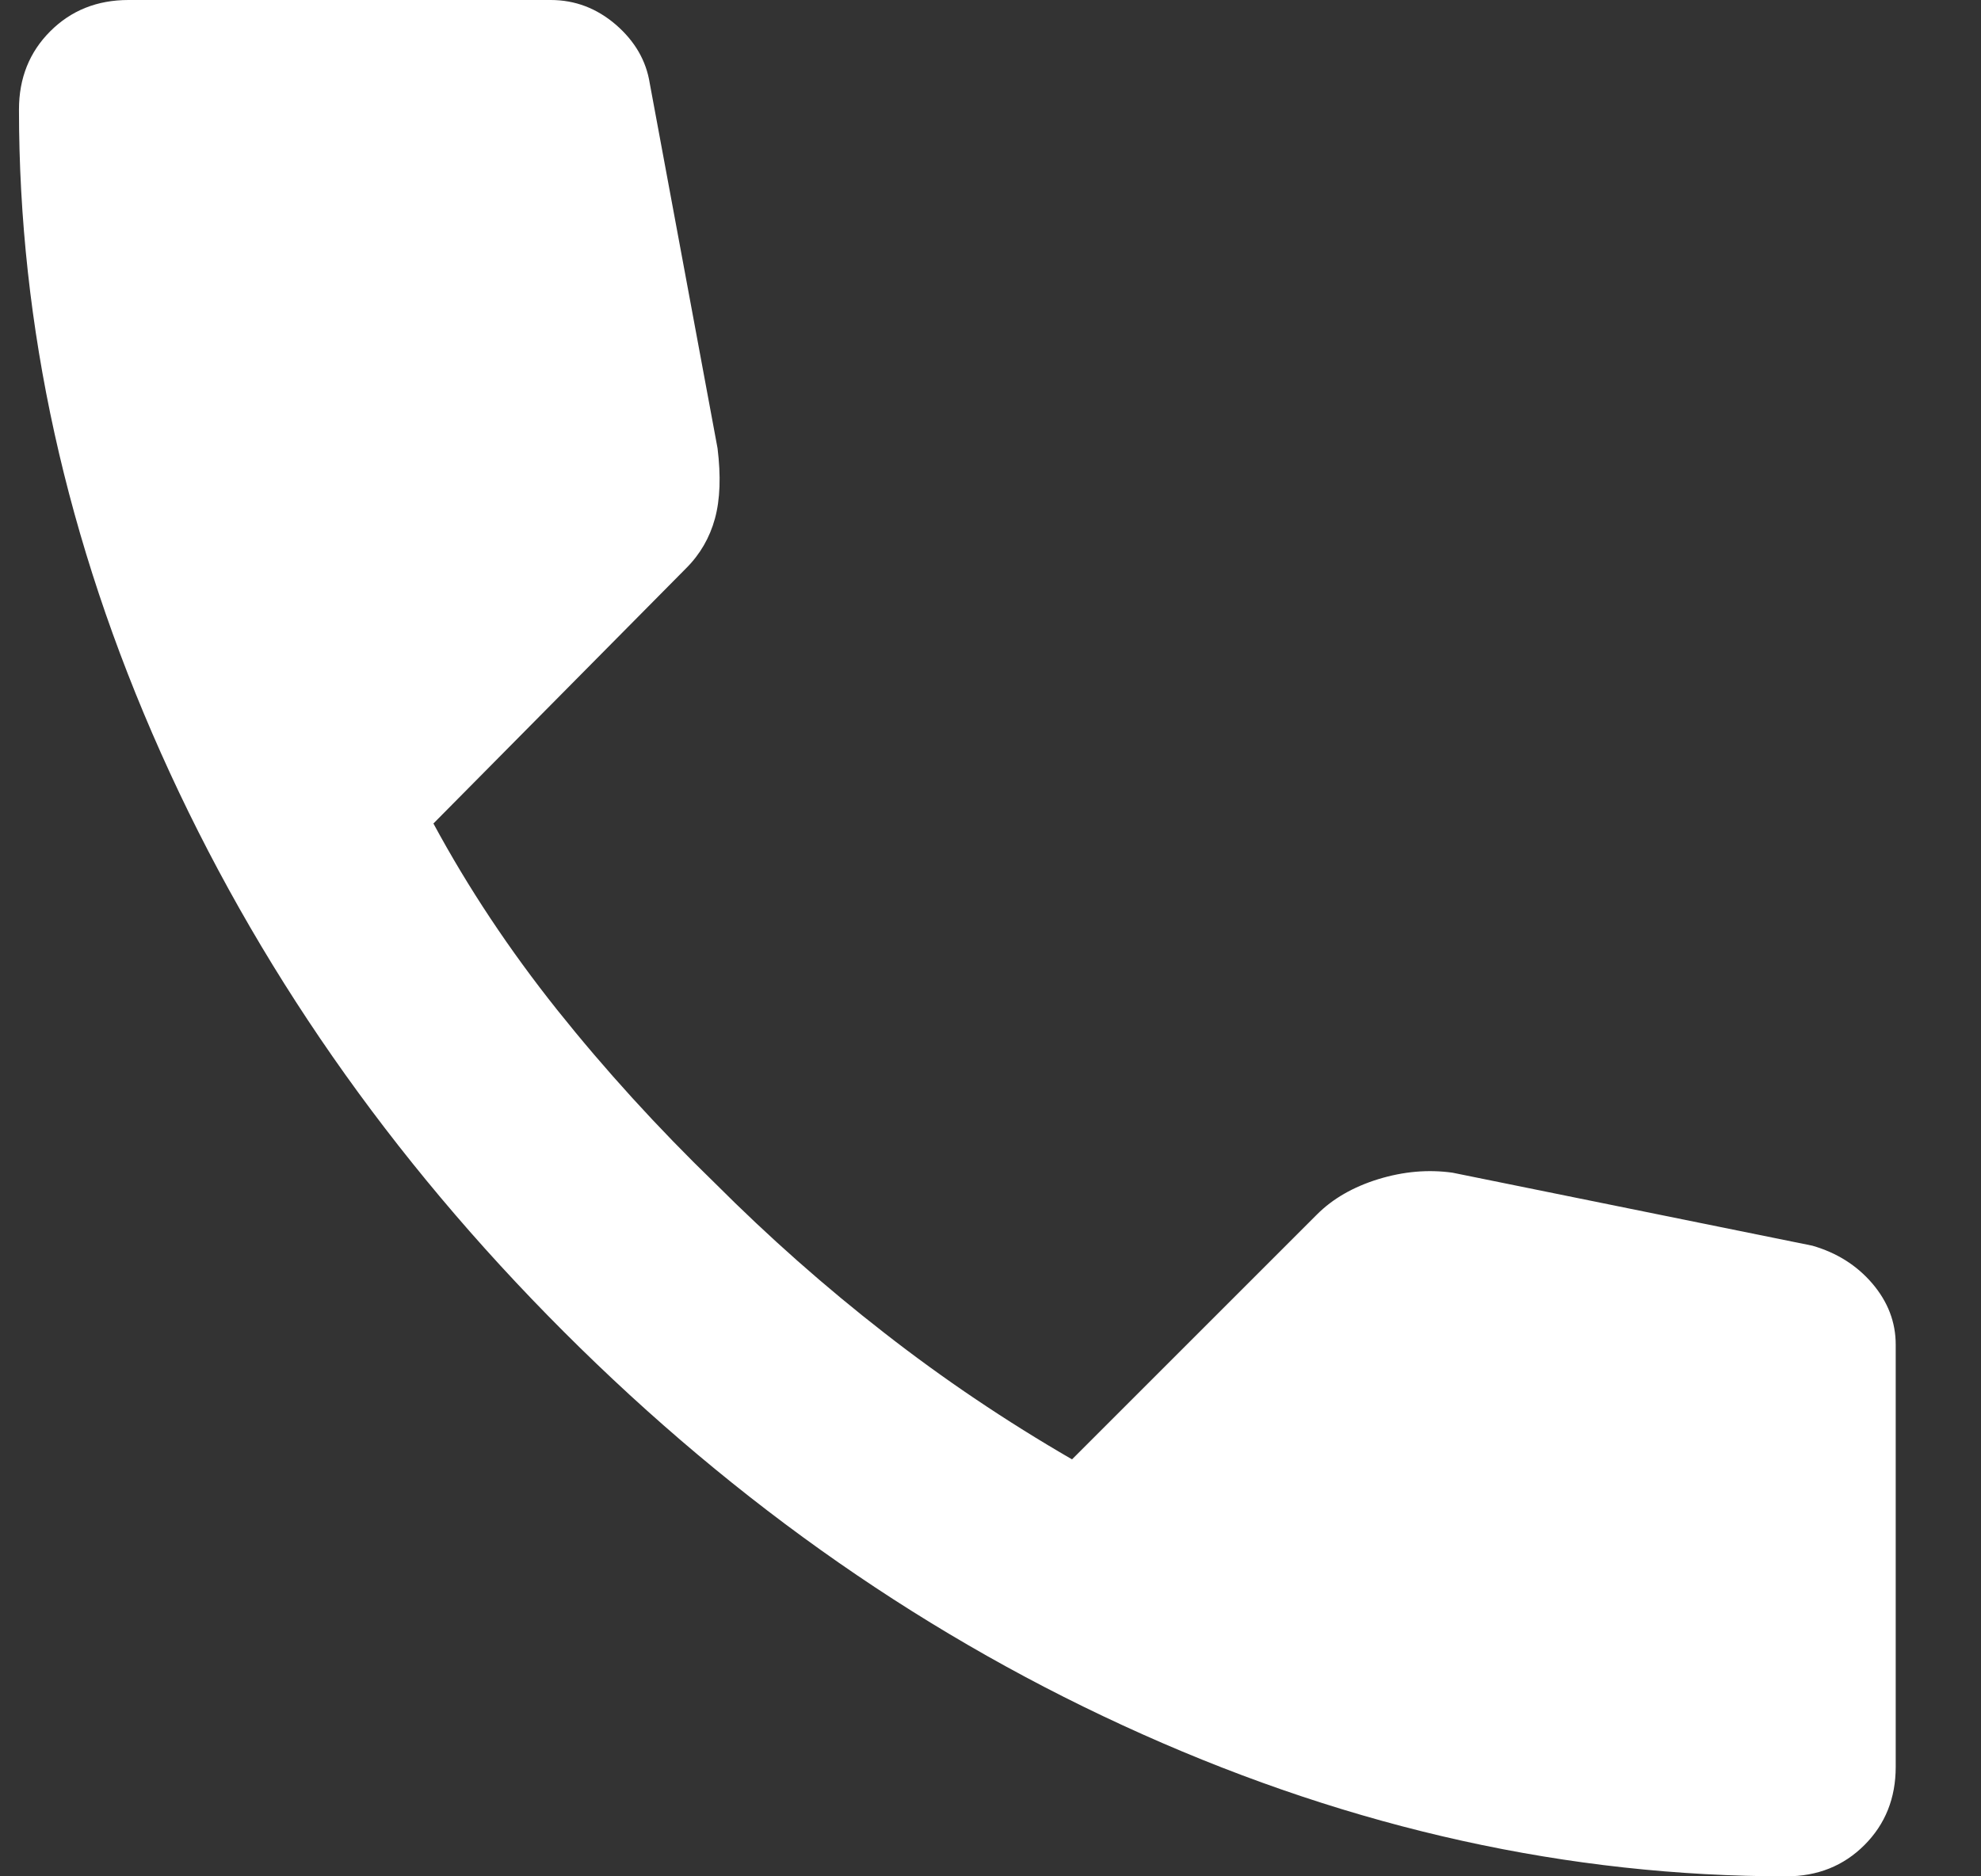 <svg width="19" height="18" viewBox="0 0 19 18" fill="none" xmlns="http://www.w3.org/2000/svg">
<rect x="0" y="0" width="19" height="18" fill="#333333" stroke="none"/>
<path d="M17.132 18C15.048 18 12.99 17.546 10.957 16.637C8.923 15.729 7.073 14.442 5.407 12.775C3.74 11.108 2.452 9.258 1.544 7.225C0.636 5.192 0.182 3.133 0.182 1.05C0.182 0.75 0.282 0.5 0.482 0.3C0.682 0.1 0.932 0 1.232 0H5.282C5.515 0 5.723 0.079 5.907 0.237C6.09 0.396 6.198 0.583 6.232 0.8L6.882 4.3C6.915 4.567 6.907 4.792 6.857 4.975C6.807 5.158 6.715 5.317 6.582 5.45L4.157 7.9C4.49 8.517 4.886 9.113 5.344 9.688C5.802 10.262 6.307 10.817 6.857 11.35C7.373 11.867 7.915 12.346 8.482 12.787C9.048 13.229 9.648 13.633 10.282 14L12.632 11.65C12.782 11.5 12.977 11.387 13.219 11.312C13.461 11.238 13.698 11.217 13.932 11.25L17.382 11.95C17.615 12.017 17.807 12.137 17.957 12.312C18.107 12.488 18.182 12.683 18.182 12.9V16.95C18.182 17.25 18.082 17.5 17.882 17.7C17.682 17.9 17.432 18 17.132 18Z" fill="white"/>
</svg>
